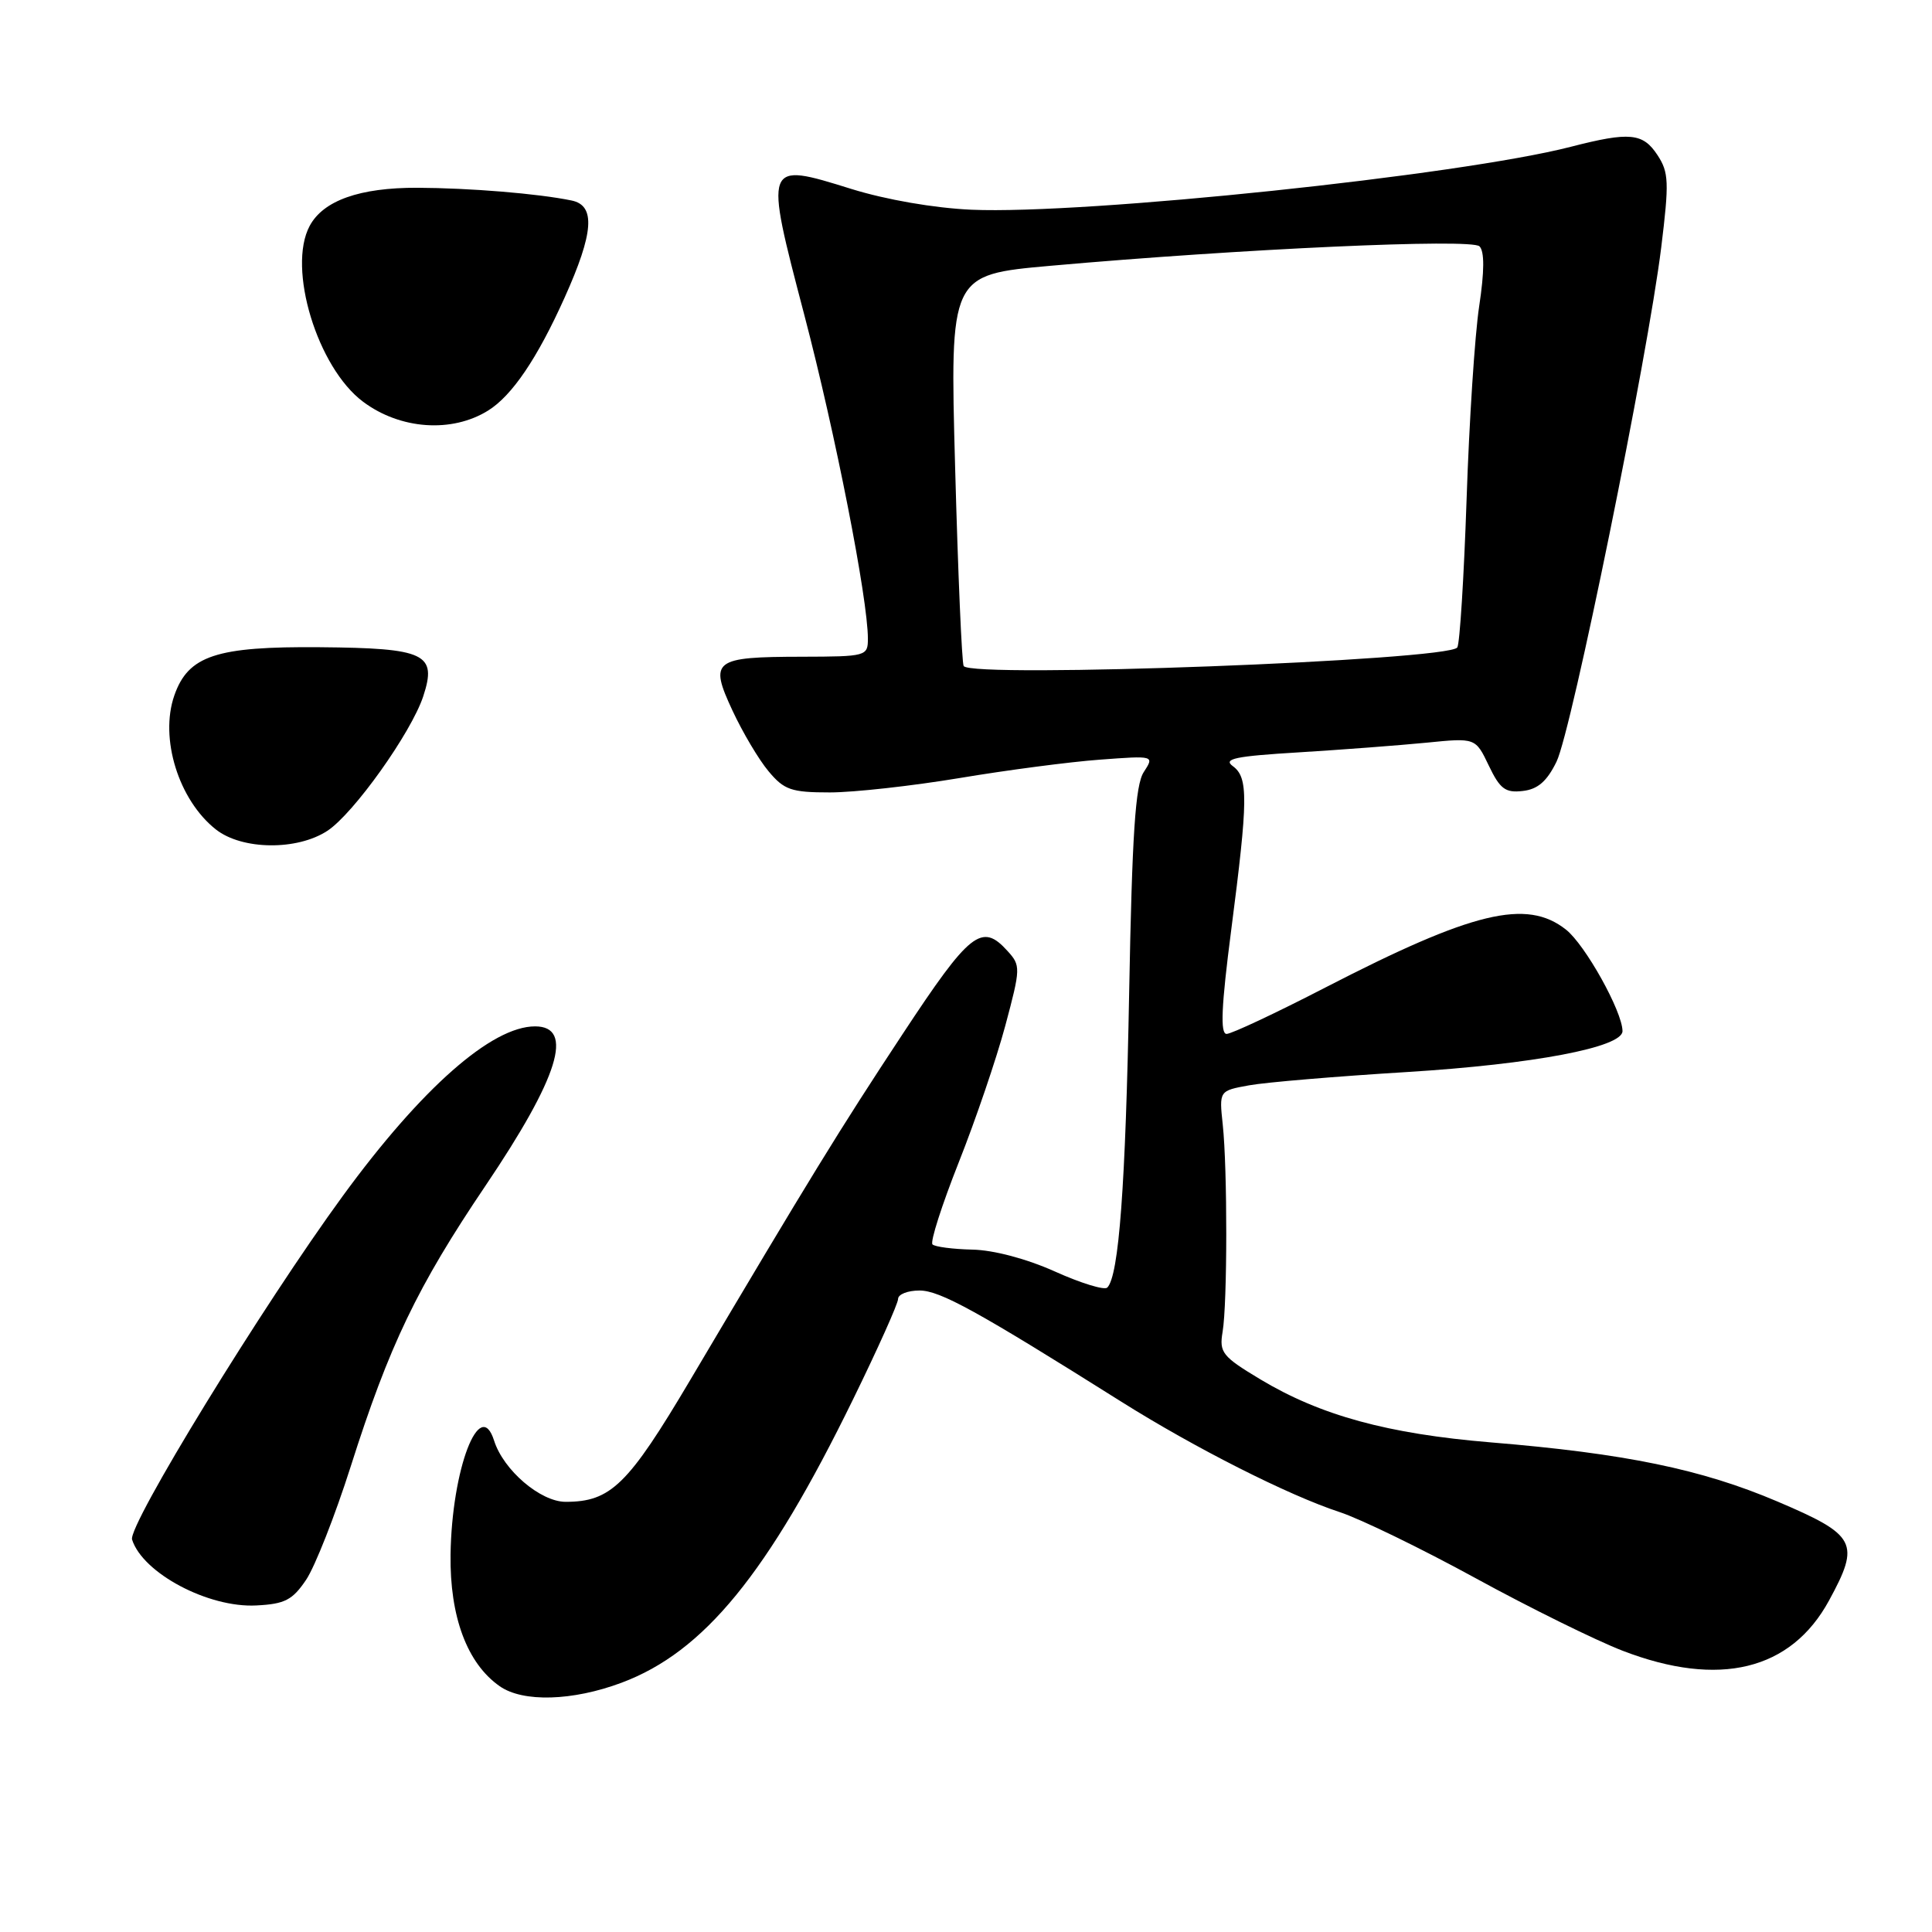 <?xml version="1.0" encoding="UTF-8" standalone="no"?>
<!DOCTYPE svg PUBLIC "-//W3C//DTD SVG 1.1//EN" "http://www.w3.org/Graphics/SVG/1.1/DTD/svg11.dtd" >
<svg xmlns="http://www.w3.org/2000/svg" xmlns:xlink="http://www.w3.org/1999/xlink" version="1.1" viewBox="0 0 256 256">
 <g >
 <path fill="currentColor"
d=" M 82.36 222.97 C 93.29 218.88 101.73 208.55 113.02 185.45 C 116.31 178.73 119.00 172.73 119.00 172.12 C 119.00 171.50 120.28 171.00 121.84 171.00 C 124.55 171.00 129.47 173.71 148.56 185.72 C 158.35 191.88 170.74 198.14 177.51 200.36 C 180.26 201.26 188.36 205.20 195.51 209.11 C 202.65 213.02 211.43 217.35 215.00 218.73 C 227.80 223.66 237.32 221.34 242.36 212.07 C 246.52 204.43 246.00 203.42 235.50 198.95 C 225.47 194.68 215.34 192.59 197.50 191.12 C 183.89 189.99 174.98 187.56 167.00 182.77 C 161.96 179.74 161.54 179.22 162.00 176.48 C 162.64 172.69 162.65 154.90 162.02 149.01 C 161.54 144.53 161.54 144.53 165.52 143.81 C 167.71 143.41 177.12 142.62 186.43 142.05 C 203.21 141.01 215.01 138.77 214.99 136.62 C 214.97 134.02 210.04 125.17 207.49 123.17 C 202.27 119.06 195.15 120.78 175.60 130.86 C 169.05 134.24 163.17 137.00 162.53 137.00 C 161.67 137.00 161.83 133.36 163.14 123.25 C 165.39 105.87 165.42 103.03 163.36 101.52 C 162.02 100.54 163.67 100.20 172.11 99.69 C 177.82 99.34 185.43 98.76 189.01 98.41 C 195.51 97.76 195.51 97.76 197.27 101.44 C 198.75 104.54 199.47 105.08 201.76 104.81 C 203.76 104.59 204.98 103.53 206.25 100.92 C 208.25 96.83 218.33 47.30 220.12 32.79 C 221.18 24.15 221.13 22.84 219.63 20.56 C 217.70 17.61 215.95 17.44 208.14 19.45 C 193.42 23.24 143.83 28.44 128.73 27.79 C 123.79 27.57 117.43 26.47 112.82 25.04 C 101.24 21.43 101.25 21.42 106.58 41.75 C 110.70 57.46 115.00 79.36 115.00 84.63 C 115.00 86.94 114.79 87.00 106.25 87.02 C 94.52 87.04 93.95 87.48 97.05 94.14 C 98.40 97.04 100.55 100.67 101.84 102.20 C 103.90 104.67 104.85 105.00 109.96 105.00 C 113.14 105.00 120.86 104.14 127.12 103.10 C 133.38 102.05 141.76 100.95 145.73 100.66 C 152.97 100.12 152.97 100.12 151.55 102.31 C 150.44 104.01 150.01 110.51 149.62 131.50 C 149.15 157.06 148.26 169.08 146.72 170.61 C 146.35 170.99 143.22 170.03 139.78 168.48 C 136.04 166.80 131.64 165.63 128.83 165.58 C 126.25 165.52 123.88 165.21 123.56 164.89 C 123.23 164.56 124.80 159.68 127.03 154.04 C 129.27 148.40 132.05 140.23 133.21 135.90 C 135.25 128.27 135.26 127.94 133.50 126.01 C 130.09 122.23 128.54 123.45 119.60 137.02 C 111.19 149.77 107.42 155.91 91.47 182.84 C 83.21 196.78 80.93 199.00 74.95 199.00 C 71.62 199.00 66.71 194.81 65.47 190.89 C 63.58 184.94 59.86 194.69 59.70 206.00 C 59.59 214.23 61.90 220.42 66.21 223.43 C 69.28 225.59 75.87 225.40 82.36 222.97 Z  M 40.57 209.32 C 41.74 207.57 44.40 200.82 46.47 194.32 C 51.58 178.24 55.30 170.49 64.32 157.13 C 74.04 142.73 76.13 136.00 70.90 136.00 C 65.15 136.00 55.84 144.21 45.45 158.43 C 34.78 173.03 16.92 202.16 17.50 204.00 C 18.91 208.45 27.62 213.07 33.97 212.73 C 37.75 212.54 38.76 212.01 40.57 209.32 Z  M 43.39 110.08 C 46.87 107.79 54.48 97.10 56.08 92.27 C 57.94 86.62 56.39 85.88 42.40 85.76 C 28.65 85.64 24.94 86.87 23.10 92.15 C 21.12 97.82 23.67 106.02 28.61 109.91 C 32.08 112.64 39.38 112.72 43.39 110.08 Z  M 64.68 54.40 C 67.85 52.43 71.20 47.48 74.82 39.42 C 78.68 30.84 78.94 27.23 75.75 26.57 C 71.31 25.65 62.27 24.91 55.28 24.88 C 47.66 24.86 42.83 26.57 41.03 29.94 C 38.04 35.53 42.05 48.72 48.12 53.24 C 53.05 56.92 59.88 57.39 64.68 54.40 Z  M 127.69 88.25 C 127.45 87.84 126.94 76.01 126.56 61.96 C 125.86 36.41 125.86 36.41 139.18 35.22 C 164.44 32.97 194.98 31.58 196.04 32.64 C 196.71 33.31 196.70 35.94 196.00 40.57 C 195.42 44.38 194.67 55.91 194.33 66.19 C 193.98 76.46 193.43 85.28 193.10 85.79 C 191.97 87.53 128.64 89.91 127.69 88.25 Z "/>
</g>
</svg>